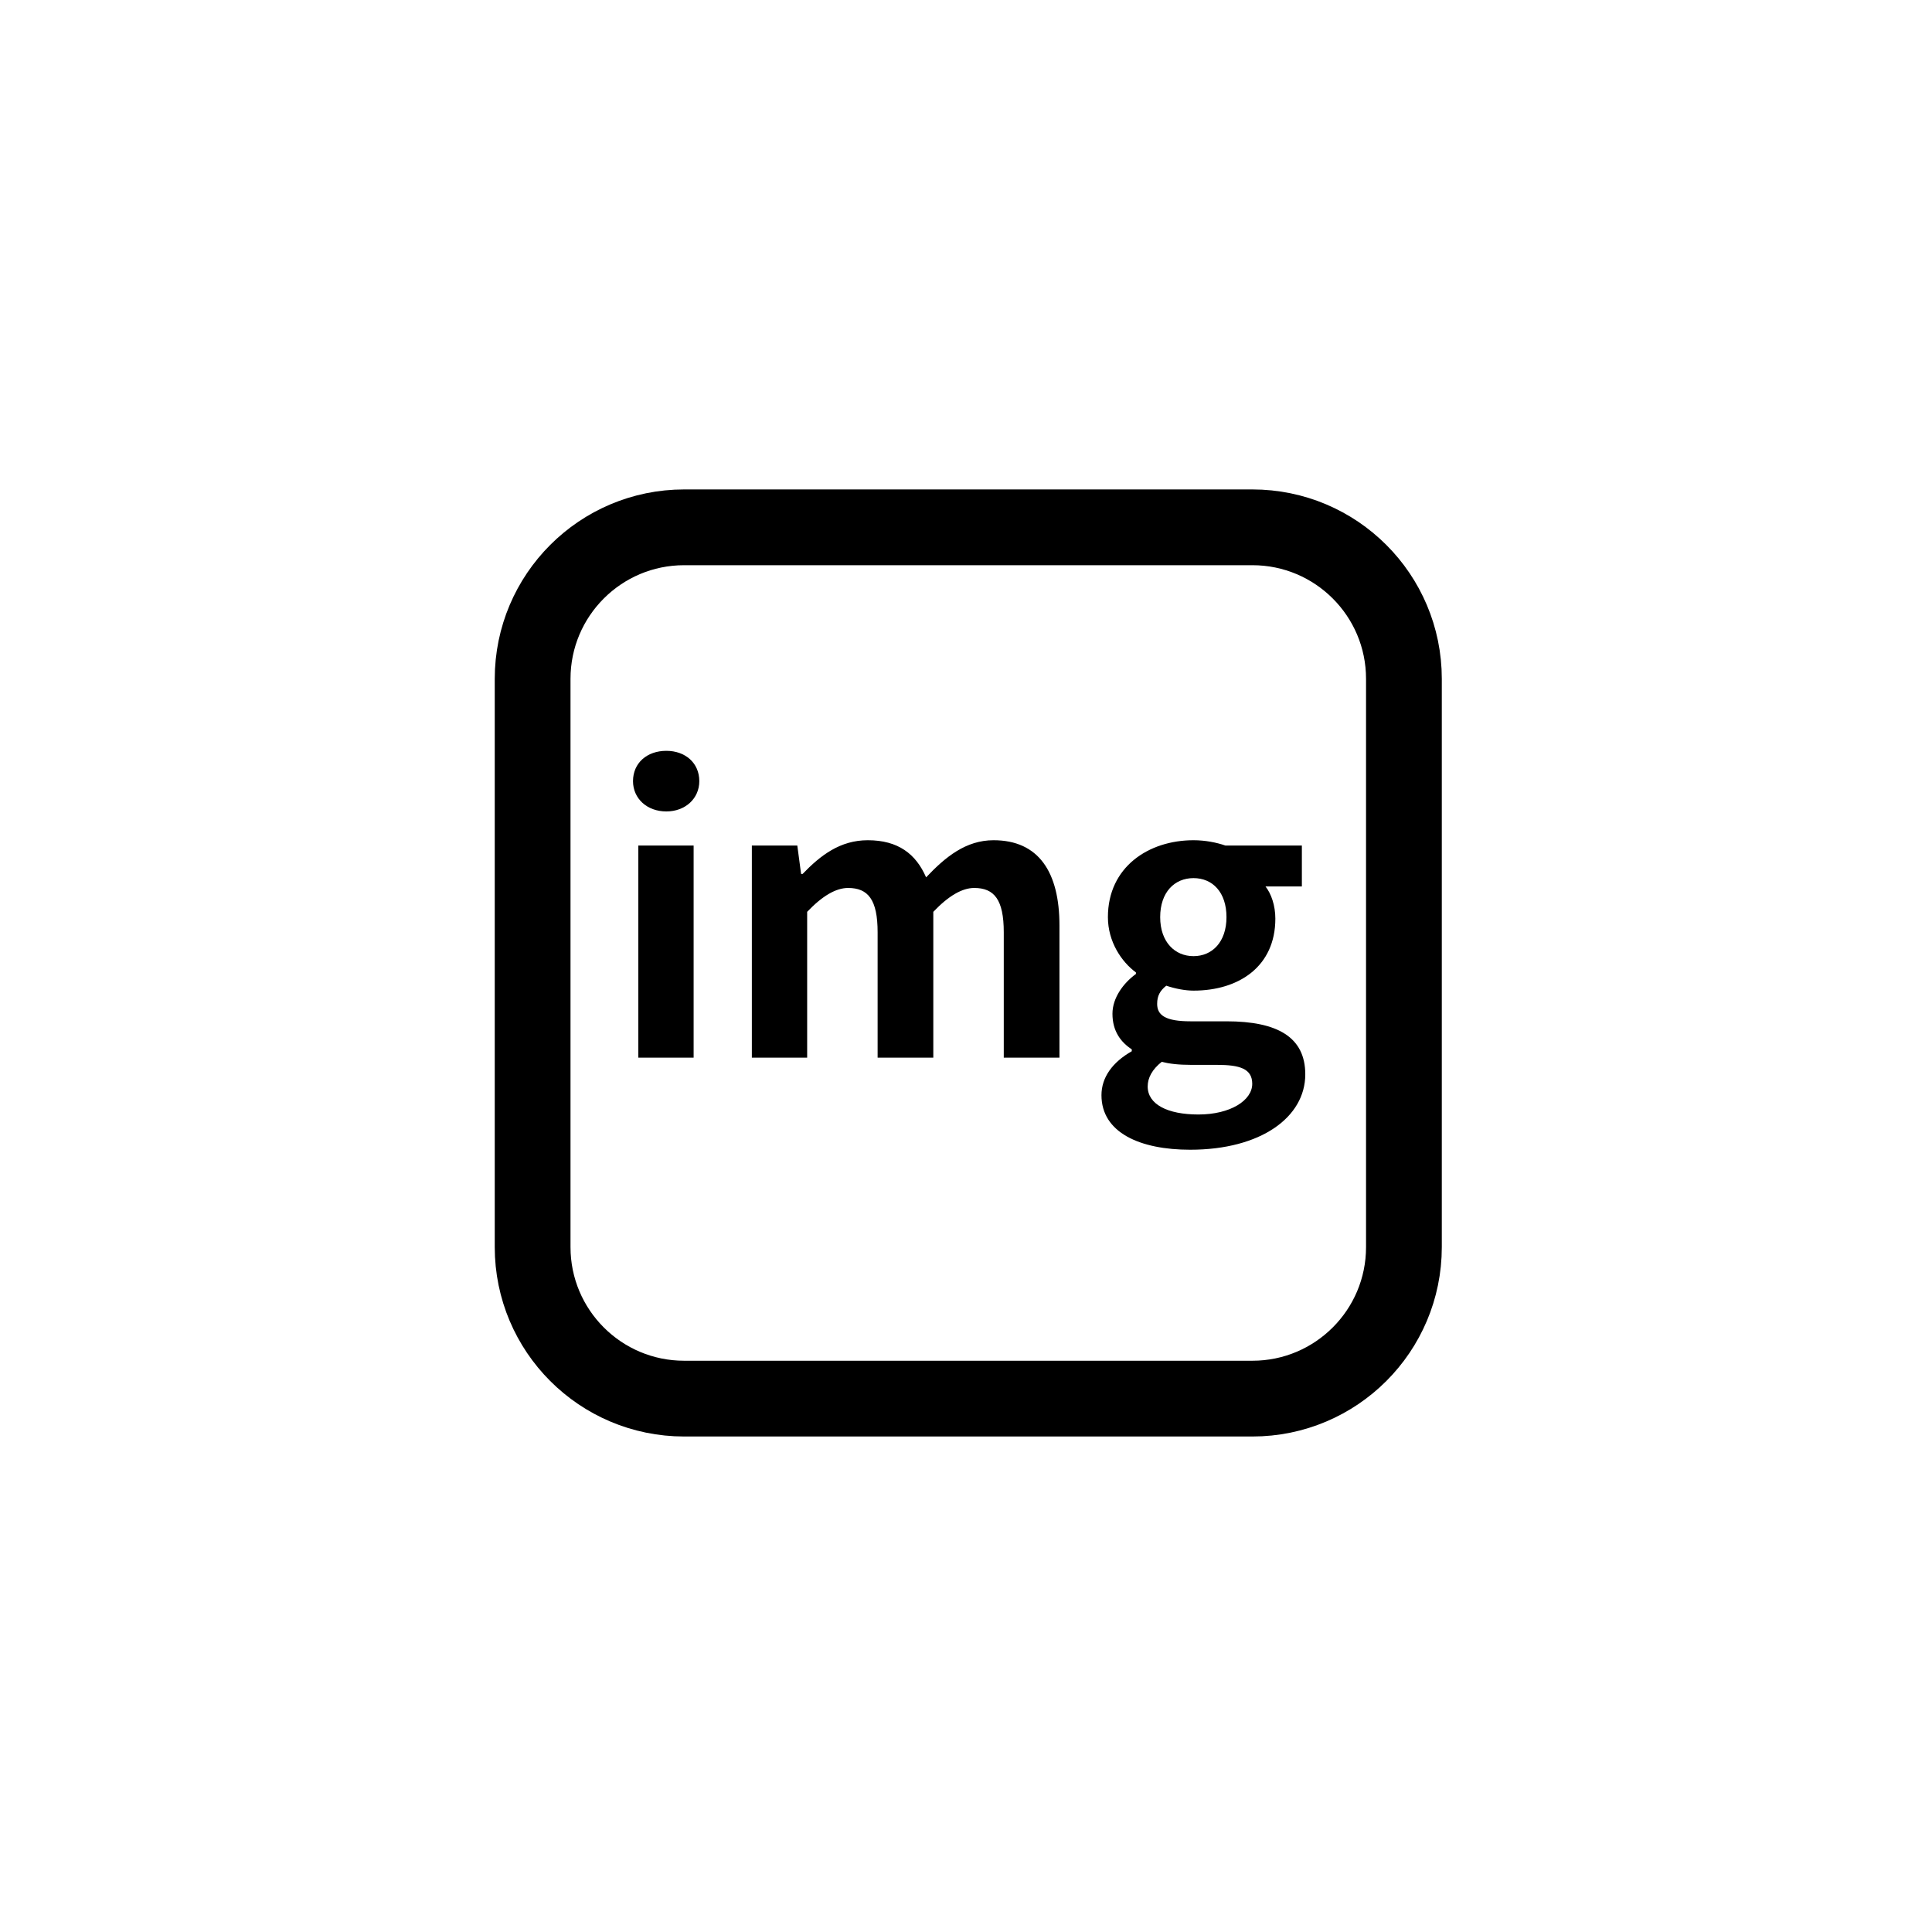 <svg width="51" height="51" viewBox="0 0 51 51" fill="none" xmlns="http://www.w3.org/2000/svg">
<g clip-path="url(#clip0_2_1294)">
<g clip-path="url(#clip1_2_1294)">
<path d="M33.06 13.92H18.06C15.851 13.92 14.06 15.711 14.06 17.92V32.92C14.06 35.129 15.851 36.92 18.06 36.92H33.06C35.269 36.92 37.06 35.129 37.06 32.92V17.92C37.06 15.711 35.269 13.92 33.06 13.92Z" stroke="black" stroke-width="2"/>
<path d="M16.85 27.92H18.31V22.32H16.85V27.92ZM17.59 21.42C18.09 21.42 18.46 21.08 18.46 20.62C18.46 20.14 18.09 19.82 17.59 19.82C17.08 19.82 16.71 20.14 16.71 20.62C16.71 21.08 17.08 21.42 17.59 21.42ZM19.847 27.92H21.307V24.07C21.707 23.65 22.067 23.44 22.387 23.44C22.917 23.44 23.167 23.75 23.167 24.61V27.92H24.637V24.07C25.037 23.65 25.397 23.44 25.717 23.44C26.247 23.44 26.497 23.75 26.497 24.61V27.92H27.967V24.43C27.967 23.02 27.417 22.18 26.227 22.18C25.497 22.18 24.957 22.62 24.447 23.16C24.177 22.54 23.707 22.18 22.907 22.18C22.177 22.18 21.657 22.58 21.187 23.07H21.147L21.047 22.32H19.847V27.92ZM31.416 30.35C33.286 30.35 34.456 29.49 34.456 28.36C34.456 27.38 33.726 26.96 32.376 26.96H31.426C30.766 26.96 30.546 26.8 30.546 26.5C30.546 26.28 30.626 26.15 30.786 26.02C31.026 26.1 31.286 26.15 31.506 26.15C32.706 26.15 33.666 25.51 33.666 24.25C33.666 23.9 33.556 23.59 33.406 23.4H34.366V22.32H32.346C32.116 22.24 31.816 22.18 31.506 22.18C30.316 22.18 29.246 22.89 29.246 24.21C29.246 24.86 29.606 25.39 29.986 25.67V25.71C29.656 25.95 29.366 26.34 29.366 26.76C29.366 27.22 29.586 27.51 29.876 27.7V27.75C29.366 28.04 29.076 28.44 29.076 28.91C29.076 29.9 30.096 30.35 31.416 30.35ZM31.506 25.24C31.016 25.24 30.626 24.87 30.626 24.21C30.626 23.55 31.006 23.18 31.506 23.18C32.006 23.18 32.376 23.55 32.376 24.21C32.376 24.87 31.996 25.24 31.506 25.24ZM31.636 29.42C30.816 29.42 30.296 29.15 30.296 28.68C30.296 28.45 30.416 28.23 30.666 28.03C30.866 28.08 31.106 28.11 31.446 28.11H32.126C32.726 28.11 33.056 28.21 33.056 28.61C33.056 29.05 32.476 29.42 31.636 29.42Z" fill="black"/>
</g>
</g>
<defs>
<clipPath id="clip0_2_1294">
<rect width="50" height="50" fill="white" transform="translate(0.06 0.92)"/>
</clipPath>
<clipPath id="clip1_2_1294">
<rect width="50" height="50" fill="white" transform="translate(0.06 0.92)"/>
</clipPath>
</defs>
</svg>
